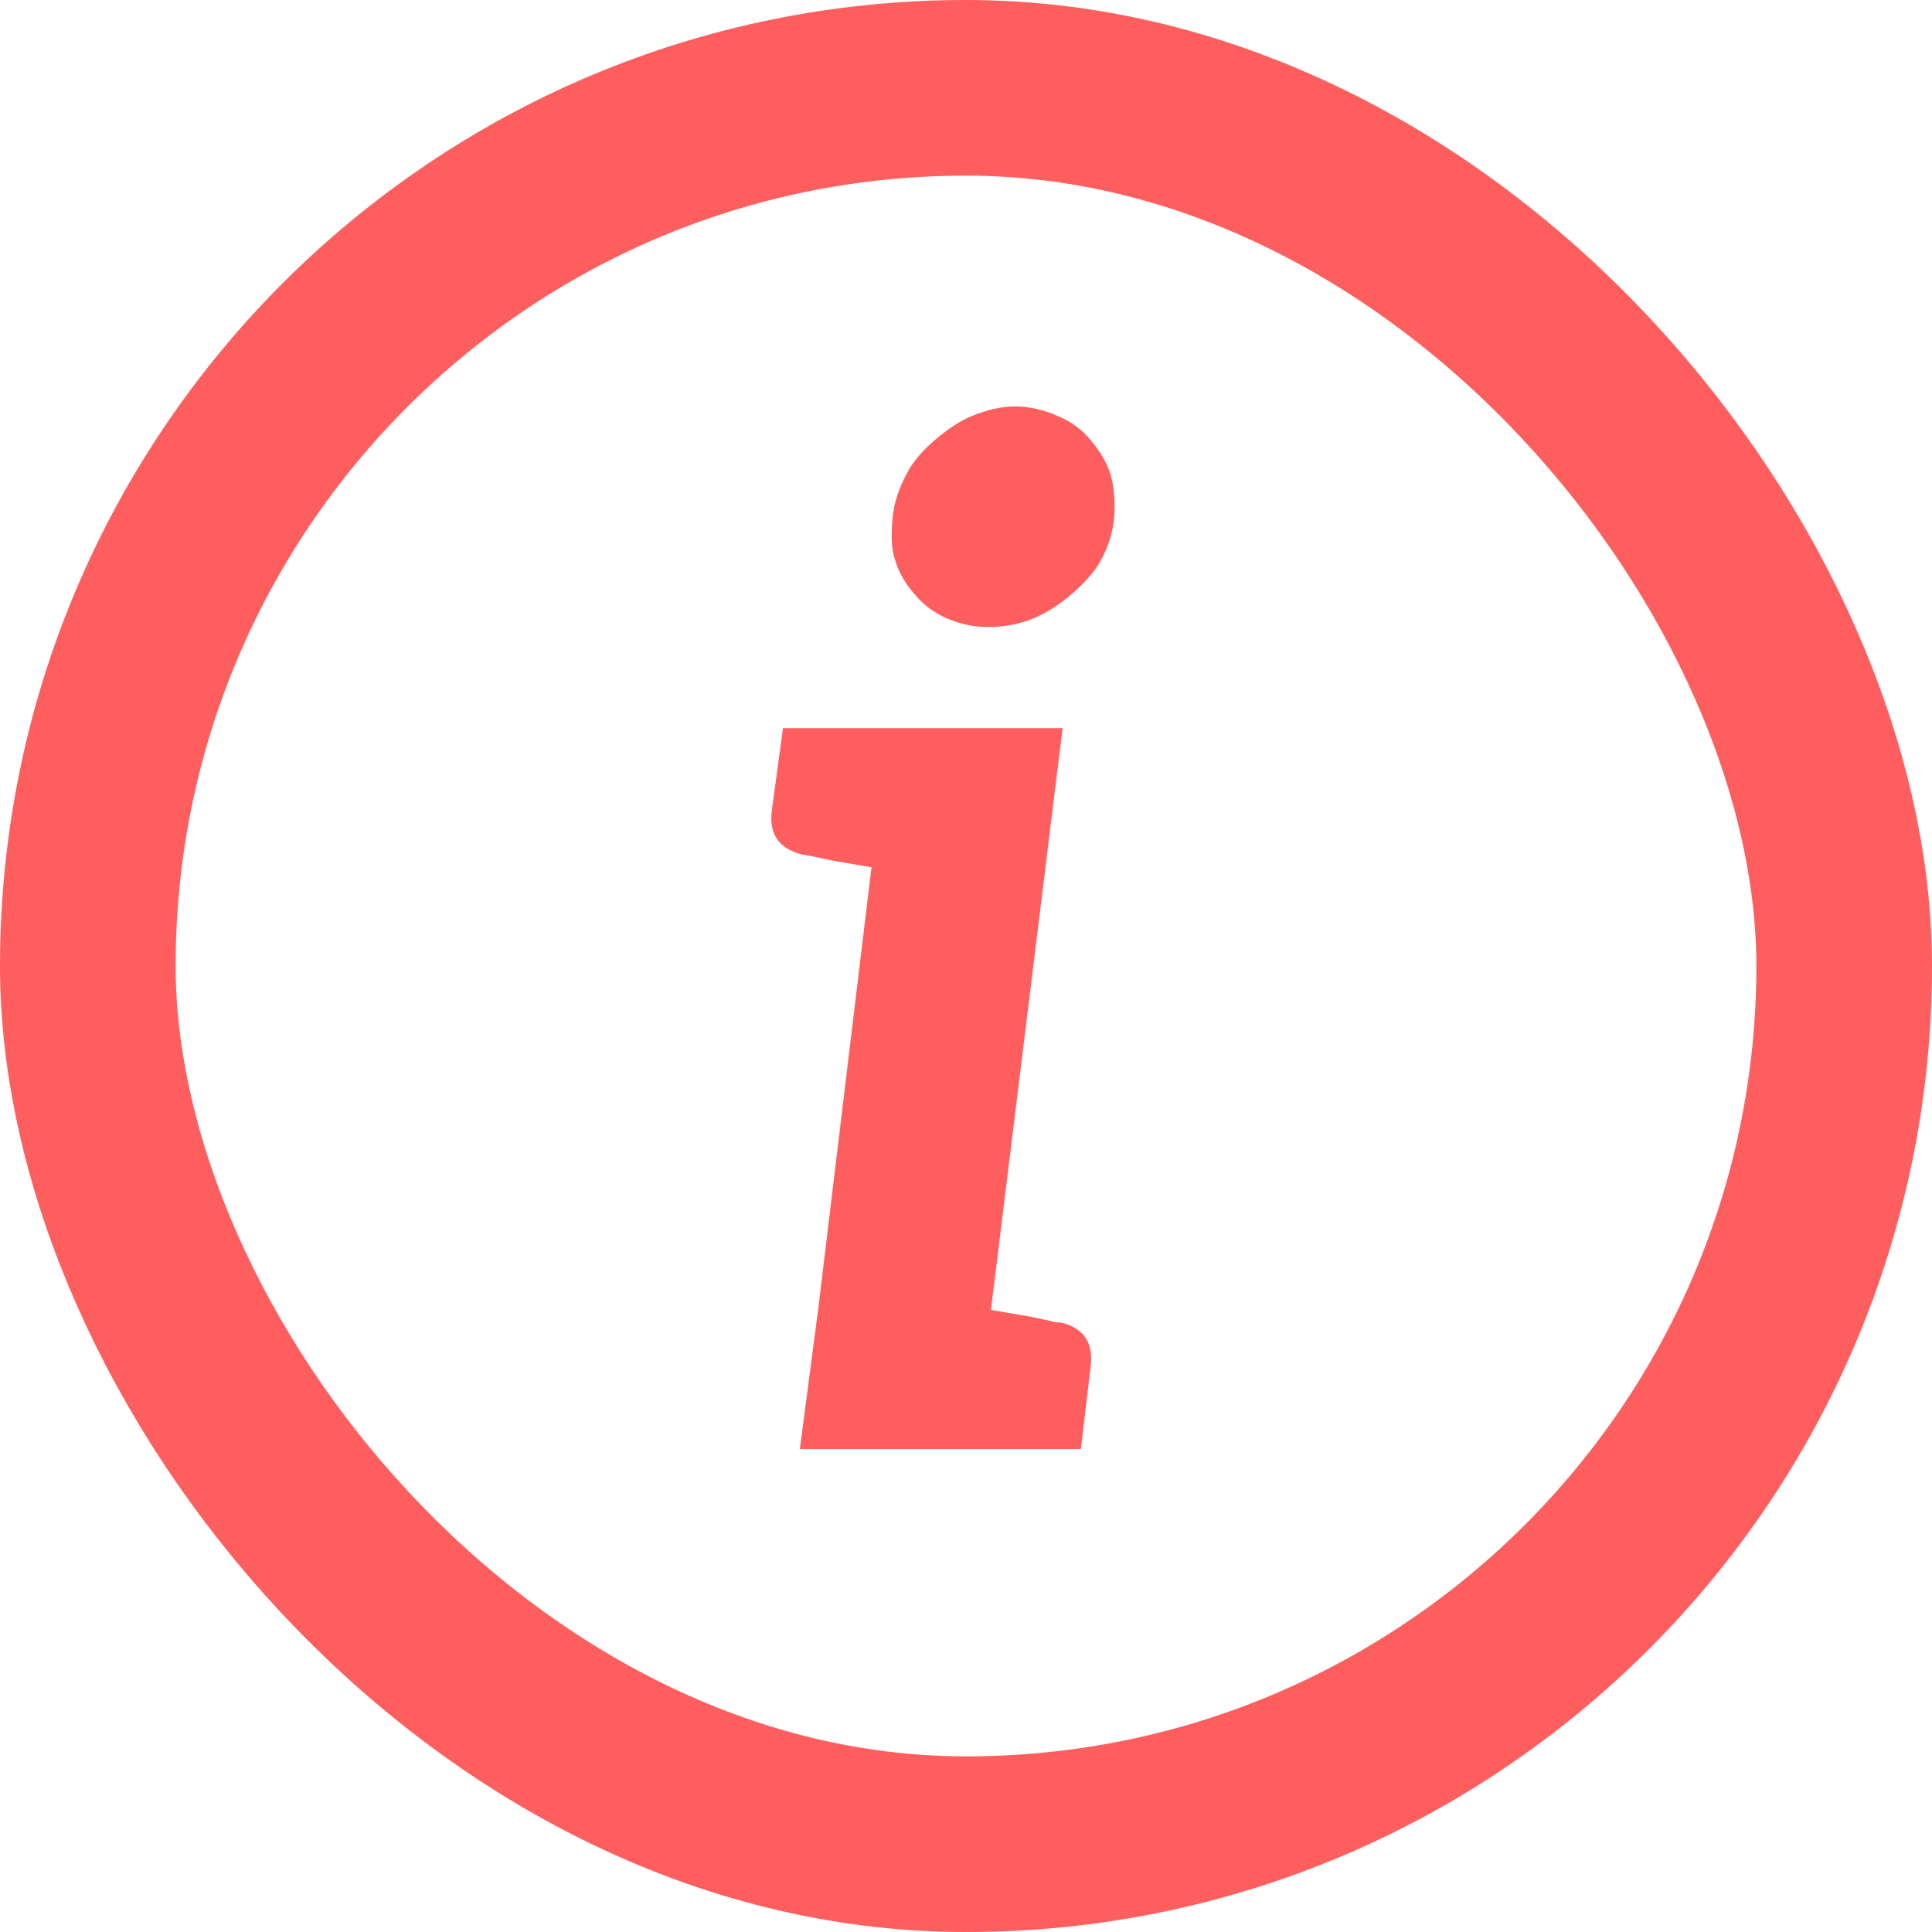 <svg width="22" height="22" viewBox="0 0 22 22" fill="none" xmlns="http://www.w3.org/2000/svg">
<rect x="1" y="1" width="20" height="20" rx="10" stroke="#FF5E5E" stroke-width="2"/>
<path d="M12.692 5.78C12.692 5.993 12.639 6.196 12.532 6.388C12.468 6.505 12.356 6.633 12.196 6.772C12.058 6.889 11.914 6.98 11.764 7.044C11.604 7.108 11.434 7.14 11.252 7.14C11.092 7.14 10.938 7.108 10.788 7.044C10.639 6.98 10.516 6.889 10.42 6.772C10.314 6.655 10.239 6.527 10.196 6.388C10.154 6.271 10.143 6.111 10.164 5.908C10.175 5.748 10.228 5.577 10.324 5.396C10.388 5.268 10.495 5.14 10.644 5.012C10.794 4.884 10.932 4.793 11.06 4.74C11.242 4.665 11.407 4.628 11.556 4.628C11.716 4.628 11.882 4.665 12.052 4.74C12.202 4.804 12.324 4.895 12.42 5.012C12.527 5.14 12.602 5.268 12.644 5.396C12.676 5.503 12.692 5.631 12.692 5.78ZM12.084 15.06C12.34 15.124 12.452 15.289 12.42 15.556L12.308 16.5H9.108L9.316 14.916L9.924 9.876L9.46 9.796L9.236 9.748L9.14 9.732C8.874 9.668 8.756 9.503 8.788 9.236L8.916 8.292H12.1L11.284 14.916L11.748 14.996L11.972 15.044C12.004 15.055 12.042 15.06 12.084 15.06Z" fill="#FF5E5E"/>
</svg>
